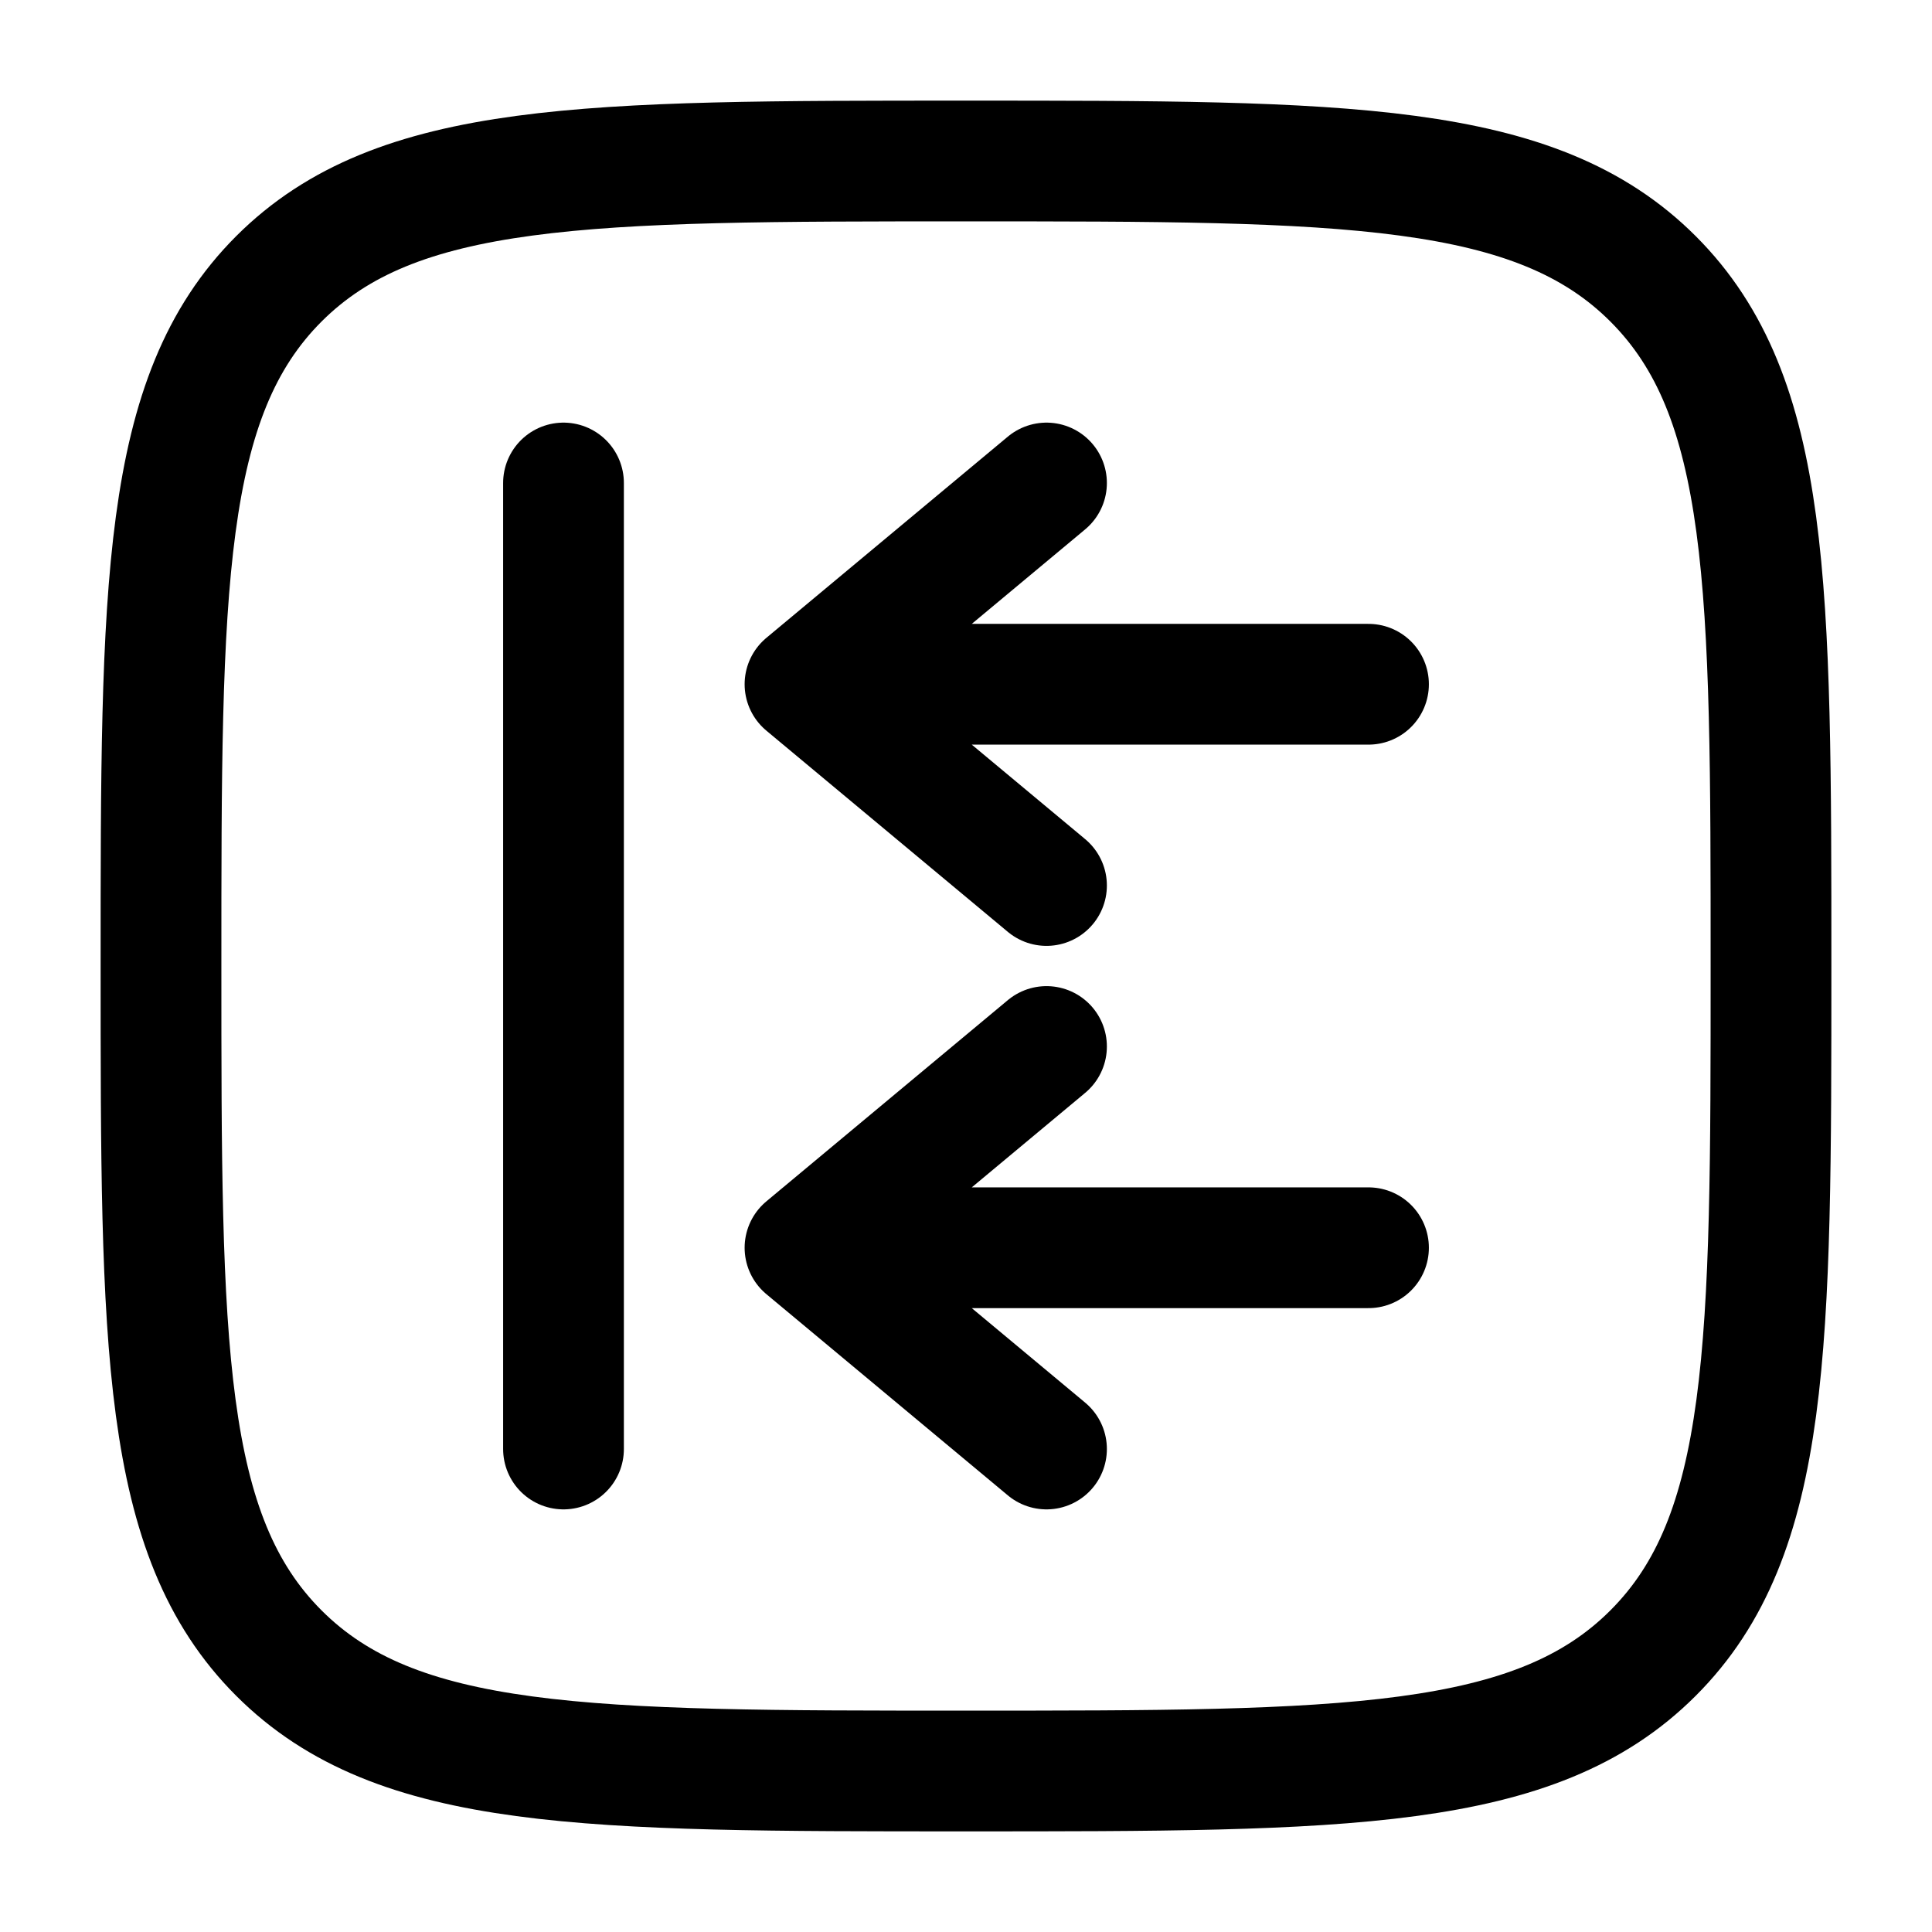 <svg width="24" height="24" viewBox="0 0 24 24" fill="none" xmlns="http://www.w3.org/2000/svg">
<path d="M17 15.5L10 15.5M10 15.5L13 13M10 15.5L13 18" stroke="black" stroke-width="1.5" stroke-linecap="round" stroke-linejoin="round"/>
<path d="M17 8.5L10 8.5M10 8.5L13 6M10 8.5L13 11" stroke="black" stroke-width="1.5" stroke-linecap="round" stroke-linejoin="round"/>
<path d="M7 6L7 18" stroke="black" stroke-width="1.5" stroke-linecap="round"/>
<path d="M2 12C2 7.286 2 4.929 3.464 3.464C4.929 2 7.286 2 12 2C16.714 2 19.071 2 20.535 3.464C22 4.929 22 7.286 22 12C22 16.714 22 19.071 20.535 20.535C19.071 22 16.714 22 12 22C7.286 22 4.929 22 3.464 20.535C2 19.071 2 16.714 2 12Z" stroke="black" stroke-width="1.5"/>
</svg>